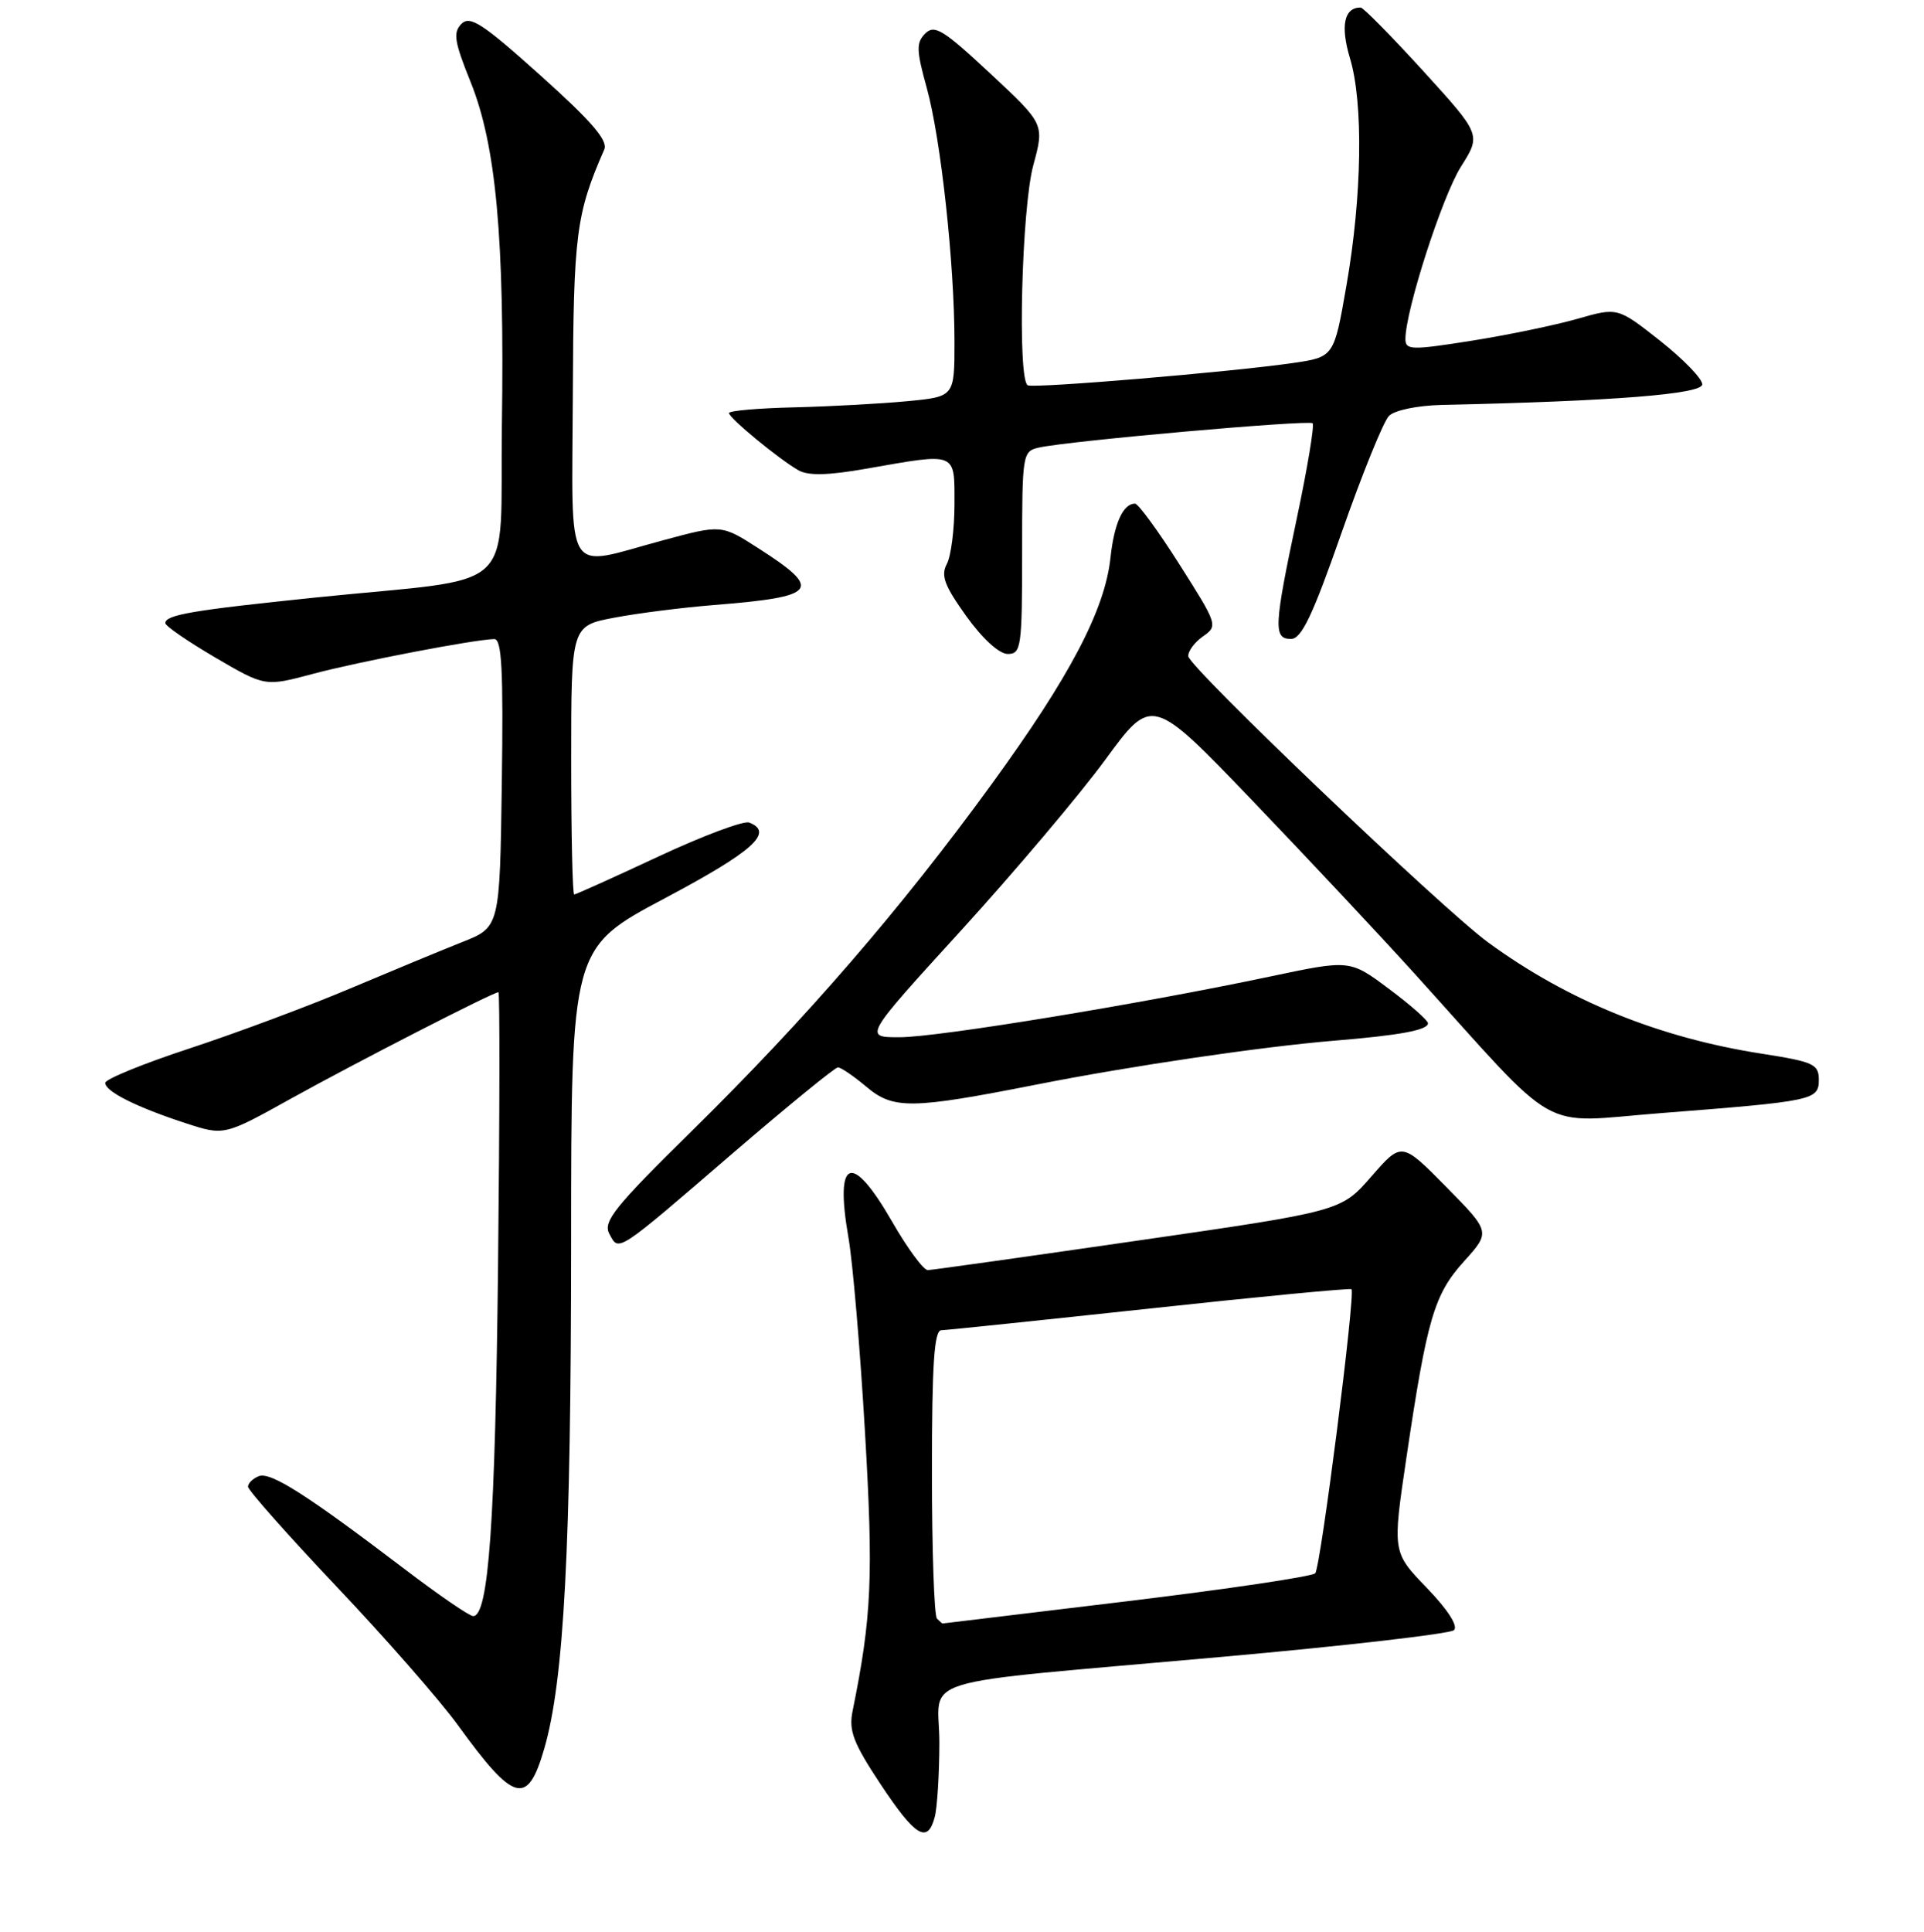 <?xml version="1.0" encoding="UTF-8" standalone="no"?>
<!DOCTYPE svg PUBLIC "-//W3C//DTD SVG 1.1//EN" "http://www.w3.org/Graphics/SVG/1.1/DTD/svg11.dtd" >
<svg xmlns="http://www.w3.org/2000/svg" xmlns:xlink="http://www.w3.org/1999/xlink" version="1.1" viewBox="0 0 256 257">
 <g >
 <path fill="currentColor"
d=" M 124.37 241.75 C 124.70 240.51 124.98 236.07 124.99 231.88 C 125.00 222.80 120.40 224.20 162.50 220.43 C 179.00 218.96 192.93 217.35 193.46 216.87 C 194.04 216.33 192.65 214.15 189.84 211.24 C 185.27 206.50 185.27 206.50 187.12 194.00 C 189.88 175.40 190.81 172.22 194.80 167.80 C 198.33 163.89 198.33 163.89 192.42 157.89 C 186.50 151.89 186.50 151.89 182.47 156.51 C 178.44 161.13 178.44 161.13 151.47 165.03 C 136.64 167.18 124.03 168.95 123.46 168.97 C 122.89 168.99 120.74 166.07 118.69 162.50 C 113.32 153.17 111.04 154.01 112.89 164.64 C 113.46 167.86 114.45 179.50 115.09 190.50 C 116.22 209.82 115.99 215.05 113.44 227.64 C 112.91 230.25 113.54 231.88 117.15 237.34 C 121.80 244.35 123.41 245.33 124.37 241.75 Z  M 72.41 232.66 C 75.05 223.58 75.98 206.04 75.99 165.31 C 76.00 126.11 76.00 126.11 88.50 119.48 C 100.22 113.26 103.05 110.72 99.68 109.43 C 98.96 109.15 93.51 111.19 87.58 113.96 C 81.65 116.73 76.61 119.00 76.40 119.00 C 76.18 119.00 76.00 110.96 76.00 101.13 C 76.00 83.26 76.00 83.26 81.75 82.17 C 84.91 81.57 90.88 80.82 95.00 80.49 C 108.83 79.38 109.54 78.48 100.91 72.94 C 95.99 69.78 95.99 69.78 88.18 71.89 C 74.91 75.47 76.12 77.42 76.22 52.51 C 76.30 31.13 76.65 28.45 80.40 19.89 C 80.92 18.70 78.72 16.14 71.93 10.05 C 64.20 3.11 62.54 2.03 61.40 3.17 C 60.26 4.32 60.45 5.53 62.60 10.87 C 66.01 19.30 67.14 31.64 66.78 56.48 C 66.46 79.50 69.50 76.67 42.01 79.49 C 25.63 81.18 22.00 81.79 22.00 82.90 C 22.00 83.28 24.99 85.33 28.63 87.47 C 35.27 91.35 35.27 91.35 41.63 89.65 C 47.79 88.01 63.18 85.06 65.77 85.02 C 66.77 85.00 66.98 89.18 66.77 104.18 C 66.50 123.35 66.50 123.35 61.50 125.33 C 58.75 126.42 52.00 129.22 46.50 131.54 C 41.00 133.87 31.44 137.43 25.25 139.47 C 19.06 141.50 14.00 143.57 14.00 144.06 C 14.00 145.20 18.14 147.28 24.66 149.41 C 29.82 151.10 29.82 151.10 38.74 146.14 C 47.42 141.33 65.60 132.00 66.32 132.00 C 66.51 132.00 66.49 148.31 66.27 168.25 C 65.90 202.53 65.01 215.00 62.96 215.00 C 62.46 215.00 58.33 212.17 53.78 208.70 C 40.85 198.87 36.01 195.78 34.44 196.38 C 33.65 196.69 33.00 197.32 33.00 197.78 C 33.00 198.25 38.31 204.23 44.79 211.08 C 51.28 217.92 58.54 226.22 60.93 229.51 C 68.40 239.83 70.19 240.31 72.41 232.66 Z  M 97.64 153.30 C 104.87 147.09 111.10 142.00 111.49 142.00 C 111.89 142.00 113.59 143.16 115.28 144.58 C 118.87 147.61 121.25 147.57 138.00 144.27 C 150.56 141.79 167.86 139.25 177.50 138.45 C 186.27 137.73 190.00 137.04 190.00 136.13 C 190.00 135.75 187.66 133.68 184.80 131.55 C 179.61 127.67 179.61 127.67 169.05 129.90 C 151.71 133.57 124.83 137.98 119.71 137.99 C 114.91 138.00 114.91 138.00 127.91 123.75 C 135.05 115.91 143.69 105.69 147.09 101.04 C 153.28 92.59 153.28 92.59 166.67 106.54 C 174.03 114.22 183.71 124.55 188.19 129.50 C 207.96 151.37 204.44 149.37 220.91 148.09 C 241.42 146.49 242.00 146.36 242.00 143.63 C 242.00 141.57 241.29 141.25 234.42 140.18 C 220.72 138.05 208.59 133.12 198.00 125.37 C 191.88 120.89 158.24 88.80 158.11 87.31 C 158.05 86.65 158.92 85.47 160.05 84.67 C 162.07 83.26 162.02 83.10 156.95 75.12 C 154.12 70.65 151.45 67.00 151.02 67.00 C 149.44 67.00 148.25 69.63 147.76 74.17 C 147.02 81.15 142.35 90.03 131.89 104.39 C 119.81 120.99 107.25 135.51 92.14 150.37 C 81.74 160.60 80.20 162.51 81.08 164.15 C 82.36 166.55 81.88 166.87 97.64 153.30 Z  M 136.00 73.52 C 136.00 60.35 136.05 60.03 138.25 59.54 C 142.23 58.65 174.16 55.83 174.65 56.31 C 174.91 56.57 173.97 62.24 172.56 68.91 C 169.49 83.42 169.42 85.00 171.78 85.00 C 173.18 85.00 174.65 81.90 178.52 70.83 C 181.25 63.04 184.08 56.06 184.81 55.33 C 185.57 54.57 188.59 53.95 191.82 53.87 C 214.67 53.37 226.50 52.43 226.50 51.13 C 226.50 50.38 223.97 47.77 220.87 45.32 C 215.23 40.88 215.23 40.88 209.87 42.42 C 206.92 43.26 200.56 44.58 195.75 45.34 C 187.78 46.60 187.00 46.58 187.00 45.10 C 187.00 41.33 191.90 26.12 194.38 22.19 C 197.08 17.92 197.08 17.92 189.38 9.46 C 185.14 4.81 181.39 1.00 181.04 1.00 C 178.84 1.00 178.33 3.43 179.62 7.74 C 181.42 13.70 181.23 26.10 179.15 38.00 C 177.50 47.50 177.50 47.50 172.00 48.30 C 163.78 49.49 137.61 51.69 136.75 51.26 C 135.36 50.56 135.93 27.68 137.49 21.97 C 138.97 16.50 138.97 16.50 131.75 9.77 C 125.52 3.96 124.34 3.23 123.12 4.45 C 121.89 5.68 121.92 6.67 123.31 11.69 C 125.19 18.47 127.00 35.08 127.00 45.49 C 127.00 52.77 127.00 52.77 120.75 53.37 C 117.31 53.70 110.56 54.07 105.75 54.19 C 100.94 54.30 97.00 54.64 97.00 54.95 C 97.00 55.61 103.62 61.07 106.23 62.56 C 107.54 63.31 110.15 63.25 115.29 62.35 C 127.42 60.22 127.00 60.05 127.00 67.07 C 127.00 70.40 126.54 73.99 125.98 75.04 C 125.16 76.57 125.67 77.92 128.57 81.97 C 130.74 84.99 132.95 87.00 134.09 87.00 C 135.87 87.00 136.00 86.11 136.00 73.52 Z  M 124.67 215.33 C 124.30 214.97 124.00 206.19 124.00 195.83 C 124.00 181.45 124.30 176.99 125.25 176.97 C 125.94 176.95 138.43 175.65 153.00 174.08 C 167.57 172.50 179.65 171.35 179.82 171.51 C 180.38 172.03 175.73 208.46 175.00 209.30 C 174.62 209.73 163.33 211.41 149.90 213.03 C 136.48 214.64 125.46 215.97 125.42 215.98 C 125.37 215.99 125.03 215.70 124.67 215.33 Z "/>
</g>
</svg>